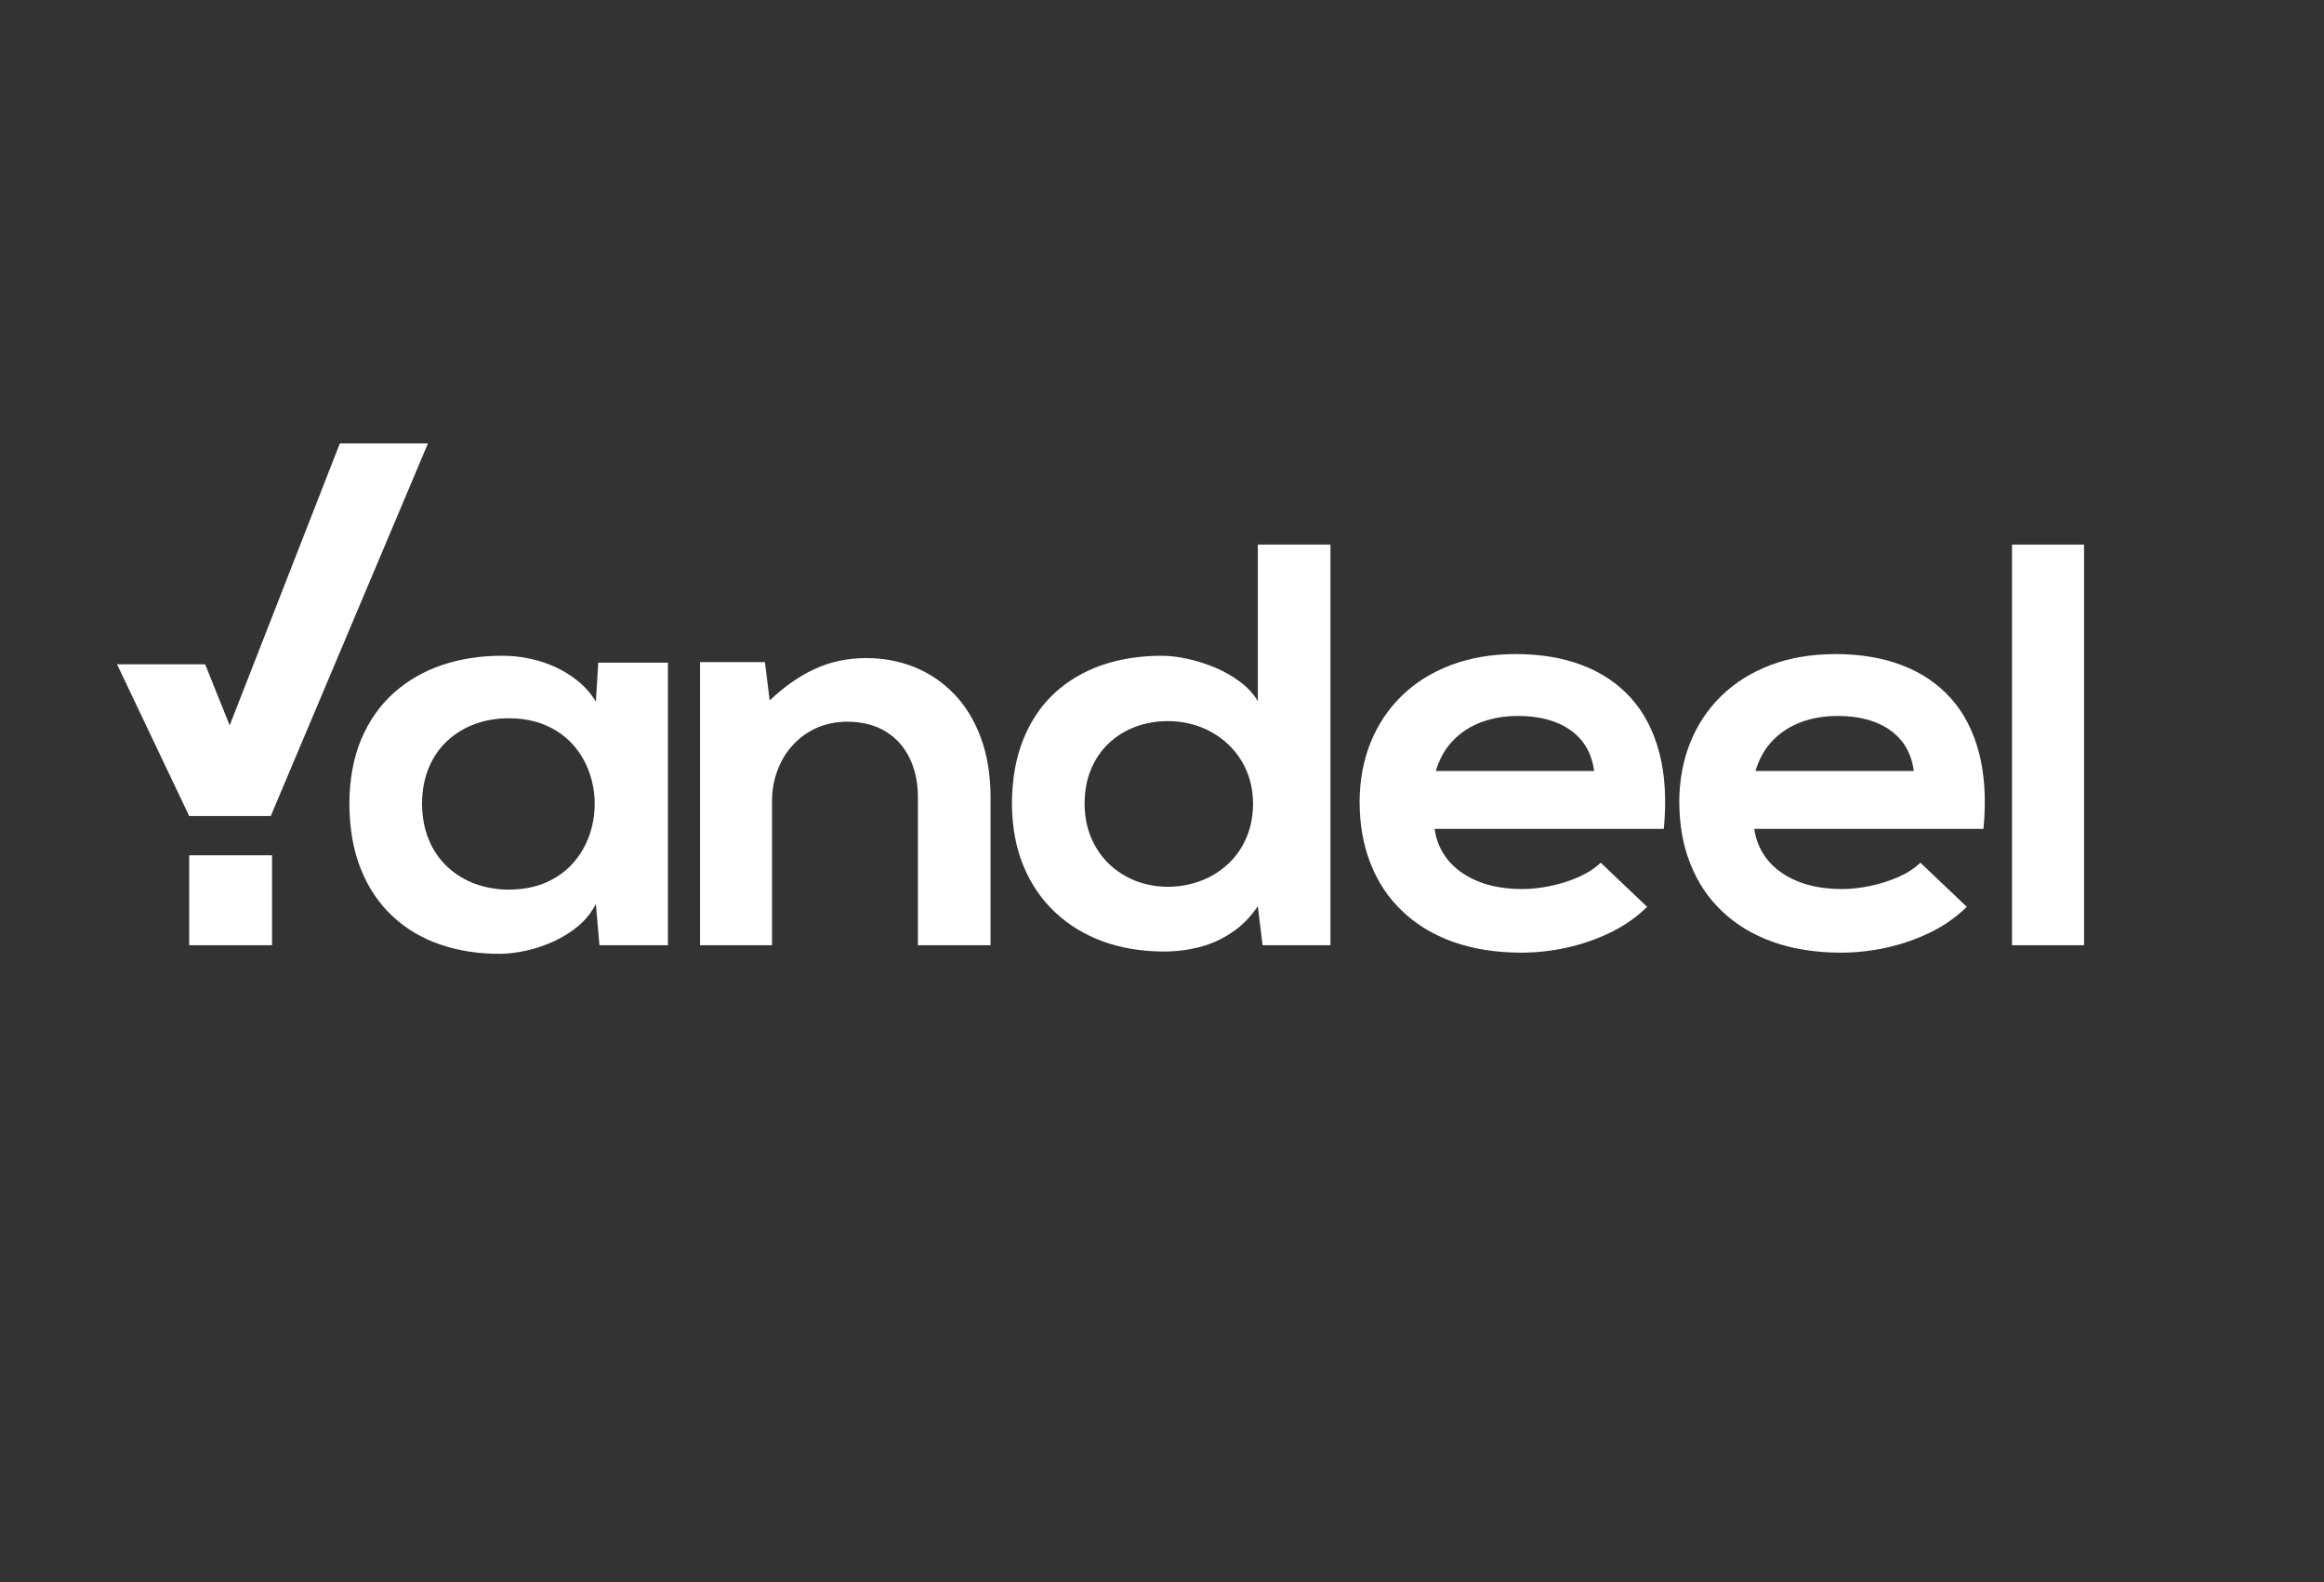 <svg width="141" height="96" viewBox="0 0 141 96" fill="none" xmlns="http://www.w3.org/2000/svg">
<rect x="0" y="0" width="141" height="96" fill="#333333" stroke="none"/>
<path d="M120.34 50.294C120.509 48.526 120.412 46.985 120.063 45.657C119.714 44.33 119.136 43.228 118.336 42.342C117.535 41.461 116.541 40.794 115.362 40.353C114.182 39.907 112.839 39.687 111.346 39.687C109.895 39.693 108.589 39.913 107.427 40.353C106.265 40.794 105.272 41.414 104.447 42.214C103.622 43.02 102.99 43.965 102.551 45.054C102.111 46.15 101.889 47.35 101.883 48.66C101.889 50.039 102.105 51.285 102.551 52.404C102.99 53.529 103.634 54.491 104.477 55.291C105.32 56.096 106.344 56.717 107.554 57.151C108.758 57.58 110.136 57.801 111.671 57.806C112.587 57.806 113.508 57.708 114.441 57.505C115.38 57.296 116.271 56.989 117.114 56.578C117.956 56.166 118.691 55.65 119.329 55.024L116.512 52.346C116.163 52.682 115.723 52.972 115.187 53.21C114.652 53.447 114.08 53.627 113.478 53.755C112.876 53.882 112.298 53.946 111.744 53.946C110.708 53.94 109.805 53.784 109.053 53.471C108.294 53.158 107.692 52.729 107.247 52.184C106.807 51.639 106.53 51.007 106.434 50.294H120.341L120.34 50.294ZM106.506 46.782C106.729 46.04 107.078 45.42 107.559 44.927C108.035 44.434 108.613 44.063 109.281 43.814C109.955 43.565 110.69 43.443 111.491 43.443C112.339 43.443 113.092 43.565 113.748 43.814C114.404 44.063 114.94 44.434 115.349 44.927C115.759 45.42 116.012 46.04 116.114 46.782H106.506H106.506Z" fill="white"/>
<path d="M100.946 50.294C101.114 48.526 101.018 46.985 100.669 45.657C100.32 44.33 99.742 43.228 98.941 42.342C98.14 41.461 97.147 40.794 95.967 40.353C94.787 39.907 93.445 39.687 91.952 39.687C90.501 39.693 89.195 39.913 88.033 40.353C86.871 40.794 85.877 41.414 85.053 42.214C84.228 43.02 83.596 43.965 83.156 45.054C82.717 46.15 82.494 47.35 82.488 48.66C82.494 50.039 82.711 51.285 83.156 52.404C83.596 53.529 84.24 54.491 85.083 55.291C85.925 56.096 86.949 56.717 88.159 57.151C89.363 57.58 90.742 57.801 92.277 57.806C93.192 57.806 94.113 57.708 95.046 57.505C95.985 57.296 96.876 56.989 97.719 56.578C98.562 56.166 99.296 55.65 99.934 55.024L97.117 52.346C96.768 52.682 96.328 52.972 95.793 53.21C95.257 53.447 94.685 53.627 94.083 53.755C93.481 53.882 92.903 53.946 92.349 53.946C91.314 53.94 90.41 53.784 89.658 53.471C88.9 53.158 88.298 52.729 87.852 52.184C87.412 51.639 87.136 51.007 87.039 50.294H100.946L100.946 50.294ZM87.111 46.782C87.334 46.04 87.683 45.42 88.165 44.927C88.641 44.434 89.218 44.063 89.887 43.814C90.561 43.565 91.296 43.443 92.096 43.443C92.945 43.443 93.697 43.565 94.354 43.814C95.01 44.063 95.546 44.434 95.955 44.927C96.364 45.42 96.617 46.04 96.72 46.782H87.111Z" fill="white"/>
<path d="M76.314 33.044V42.539C76.043 42.093 75.681 41.704 75.224 41.362C74.766 41.02 74.255 40.73 73.701 40.499C73.141 40.267 72.587 40.093 72.021 39.971C71.461 39.85 70.938 39.791 70.462 39.791C69.156 39.791 67.951 39.983 66.85 40.359C65.748 40.742 64.791 41.31 63.978 42.058C63.166 42.811 62.533 43.75 62.082 44.869C61.631 45.988 61.402 47.286 61.396 48.764C61.402 50.173 61.637 51.436 62.094 52.543C62.552 53.65 63.196 54.59 64.021 55.36C64.845 56.137 65.814 56.722 66.928 57.128C68.042 57.528 69.252 57.731 70.57 57.737C71.299 57.742 72.015 57.656 72.72 57.482C73.424 57.308 74.08 57.018 74.694 56.612C75.314 56.212 75.85 55.668 76.314 54.989L76.603 57.354H80.72V33.044H76.314L76.314 33.044ZM70.859 43.756C71.558 43.756 72.22 43.878 72.84 44.115C73.46 44.353 74.008 44.695 74.484 45.136C74.965 45.582 75.338 46.109 75.609 46.718C75.88 47.333 76.019 48.011 76.025 48.764C76.019 49.541 75.88 50.236 75.609 50.857C75.338 51.477 74.965 52.01 74.484 52.445C74.008 52.885 73.46 53.221 72.84 53.453C72.22 53.685 71.558 53.807 70.859 53.807C70.149 53.807 69.493 53.679 68.879 53.442C68.271 53.198 67.735 52.856 67.271 52.41C66.814 51.964 66.453 51.431 66.194 50.816C65.935 50.196 65.808 49.512 65.802 48.764C65.808 47.987 65.935 47.292 66.194 46.677C66.453 46.057 66.814 45.535 67.271 45.101C67.735 44.666 68.271 44.33 68.879 44.104C69.493 43.872 70.149 43.756 70.859 43.756V43.756Z" fill="white"/>
<path d="M36.152 42.574C35.809 42 35.346 41.507 34.762 41.096C34.178 40.678 33.522 40.359 32.787 40.133C32.053 39.907 31.282 39.791 30.481 39.791C29.175 39.786 27.959 39.971 26.839 40.348C25.713 40.725 24.732 41.293 23.889 42.046C23.047 42.8 22.39 43.739 21.915 44.863C21.445 45.982 21.204 47.286 21.198 48.764C21.204 50.271 21.433 51.593 21.891 52.729C22.348 53.871 22.986 54.821 23.811 55.587C24.63 56.357 25.599 56.931 26.713 57.314C27.826 57.696 29.049 57.882 30.373 57.876C30.879 57.864 31.409 57.801 31.974 57.673C32.534 57.546 33.088 57.354 33.63 57.105C34.172 56.856 34.659 56.543 35.105 56.172C35.544 55.795 35.894 55.355 36.152 54.85L36.369 57.354H40.523V40.209H36.297L36.152 42.574L36.152 42.574ZM30.879 43.582C31.746 43.588 32.504 43.739 33.154 44.029C33.804 44.318 34.346 44.713 34.78 45.205C35.213 45.698 35.538 46.254 35.755 46.874C35.972 47.489 36.08 48.127 36.08 48.782C36.08 49.437 35.972 50.074 35.755 50.689C35.538 51.309 35.213 51.859 34.78 52.358C34.346 52.85 33.805 53.245 33.154 53.535C32.504 53.824 31.746 53.975 30.879 53.981C30.144 53.981 29.458 53.859 28.82 53.627C28.182 53.389 27.628 53.048 27.146 52.601C26.665 52.149 26.285 51.604 26.02 50.961C25.75 50.312 25.611 49.581 25.605 48.764C25.611 47.947 25.75 47.217 26.02 46.573C26.285 45.936 26.665 45.391 27.146 44.944C27.628 44.504 28.182 44.162 28.82 43.93C29.458 43.698 30.144 43.582 30.879 43.582V43.582Z" fill="white"/>
<path d="M122.072 33.044V57.354H126.442V33.044H122.072Z" fill="white"/>
<path d="M60.098 57.354V48.347C60.092 46.996 59.893 45.802 59.508 44.759C59.123 43.716 58.581 42.834 57.894 42.116C57.208 41.403 56.407 40.858 55.498 40.487C54.583 40.116 53.602 39.931 52.549 39.931C51.441 39.931 50.411 40.145 49.46 40.58C48.515 41.009 47.588 41.652 46.697 42.504L46.408 40.174H42.471V57.354H46.841V48.59C46.841 47.935 46.956 47.315 47.172 46.741C47.389 46.162 47.696 45.651 48.1 45.211C48.503 44.771 48.984 44.423 49.538 44.173C50.092 43.924 50.712 43.797 51.393 43.791C52.332 43.797 53.12 43.999 53.758 44.4C54.397 44.799 54.878 45.344 55.203 46.034C55.528 46.718 55.691 47.501 55.691 48.382V57.354H60.098H60.098Z" fill="white"/>
<path d="M25.964 26.906H20.618L13.935 44.015L12.446 40.307H7.1L11.478 49.516H16.427L25.964 26.906Z" fill="white"/>
<path fill-rule="evenodd" clip-rule="evenodd" d="M11.478 51.898H16.505V57.354H11.478V51.898Z" fill="white"/>
</svg>
